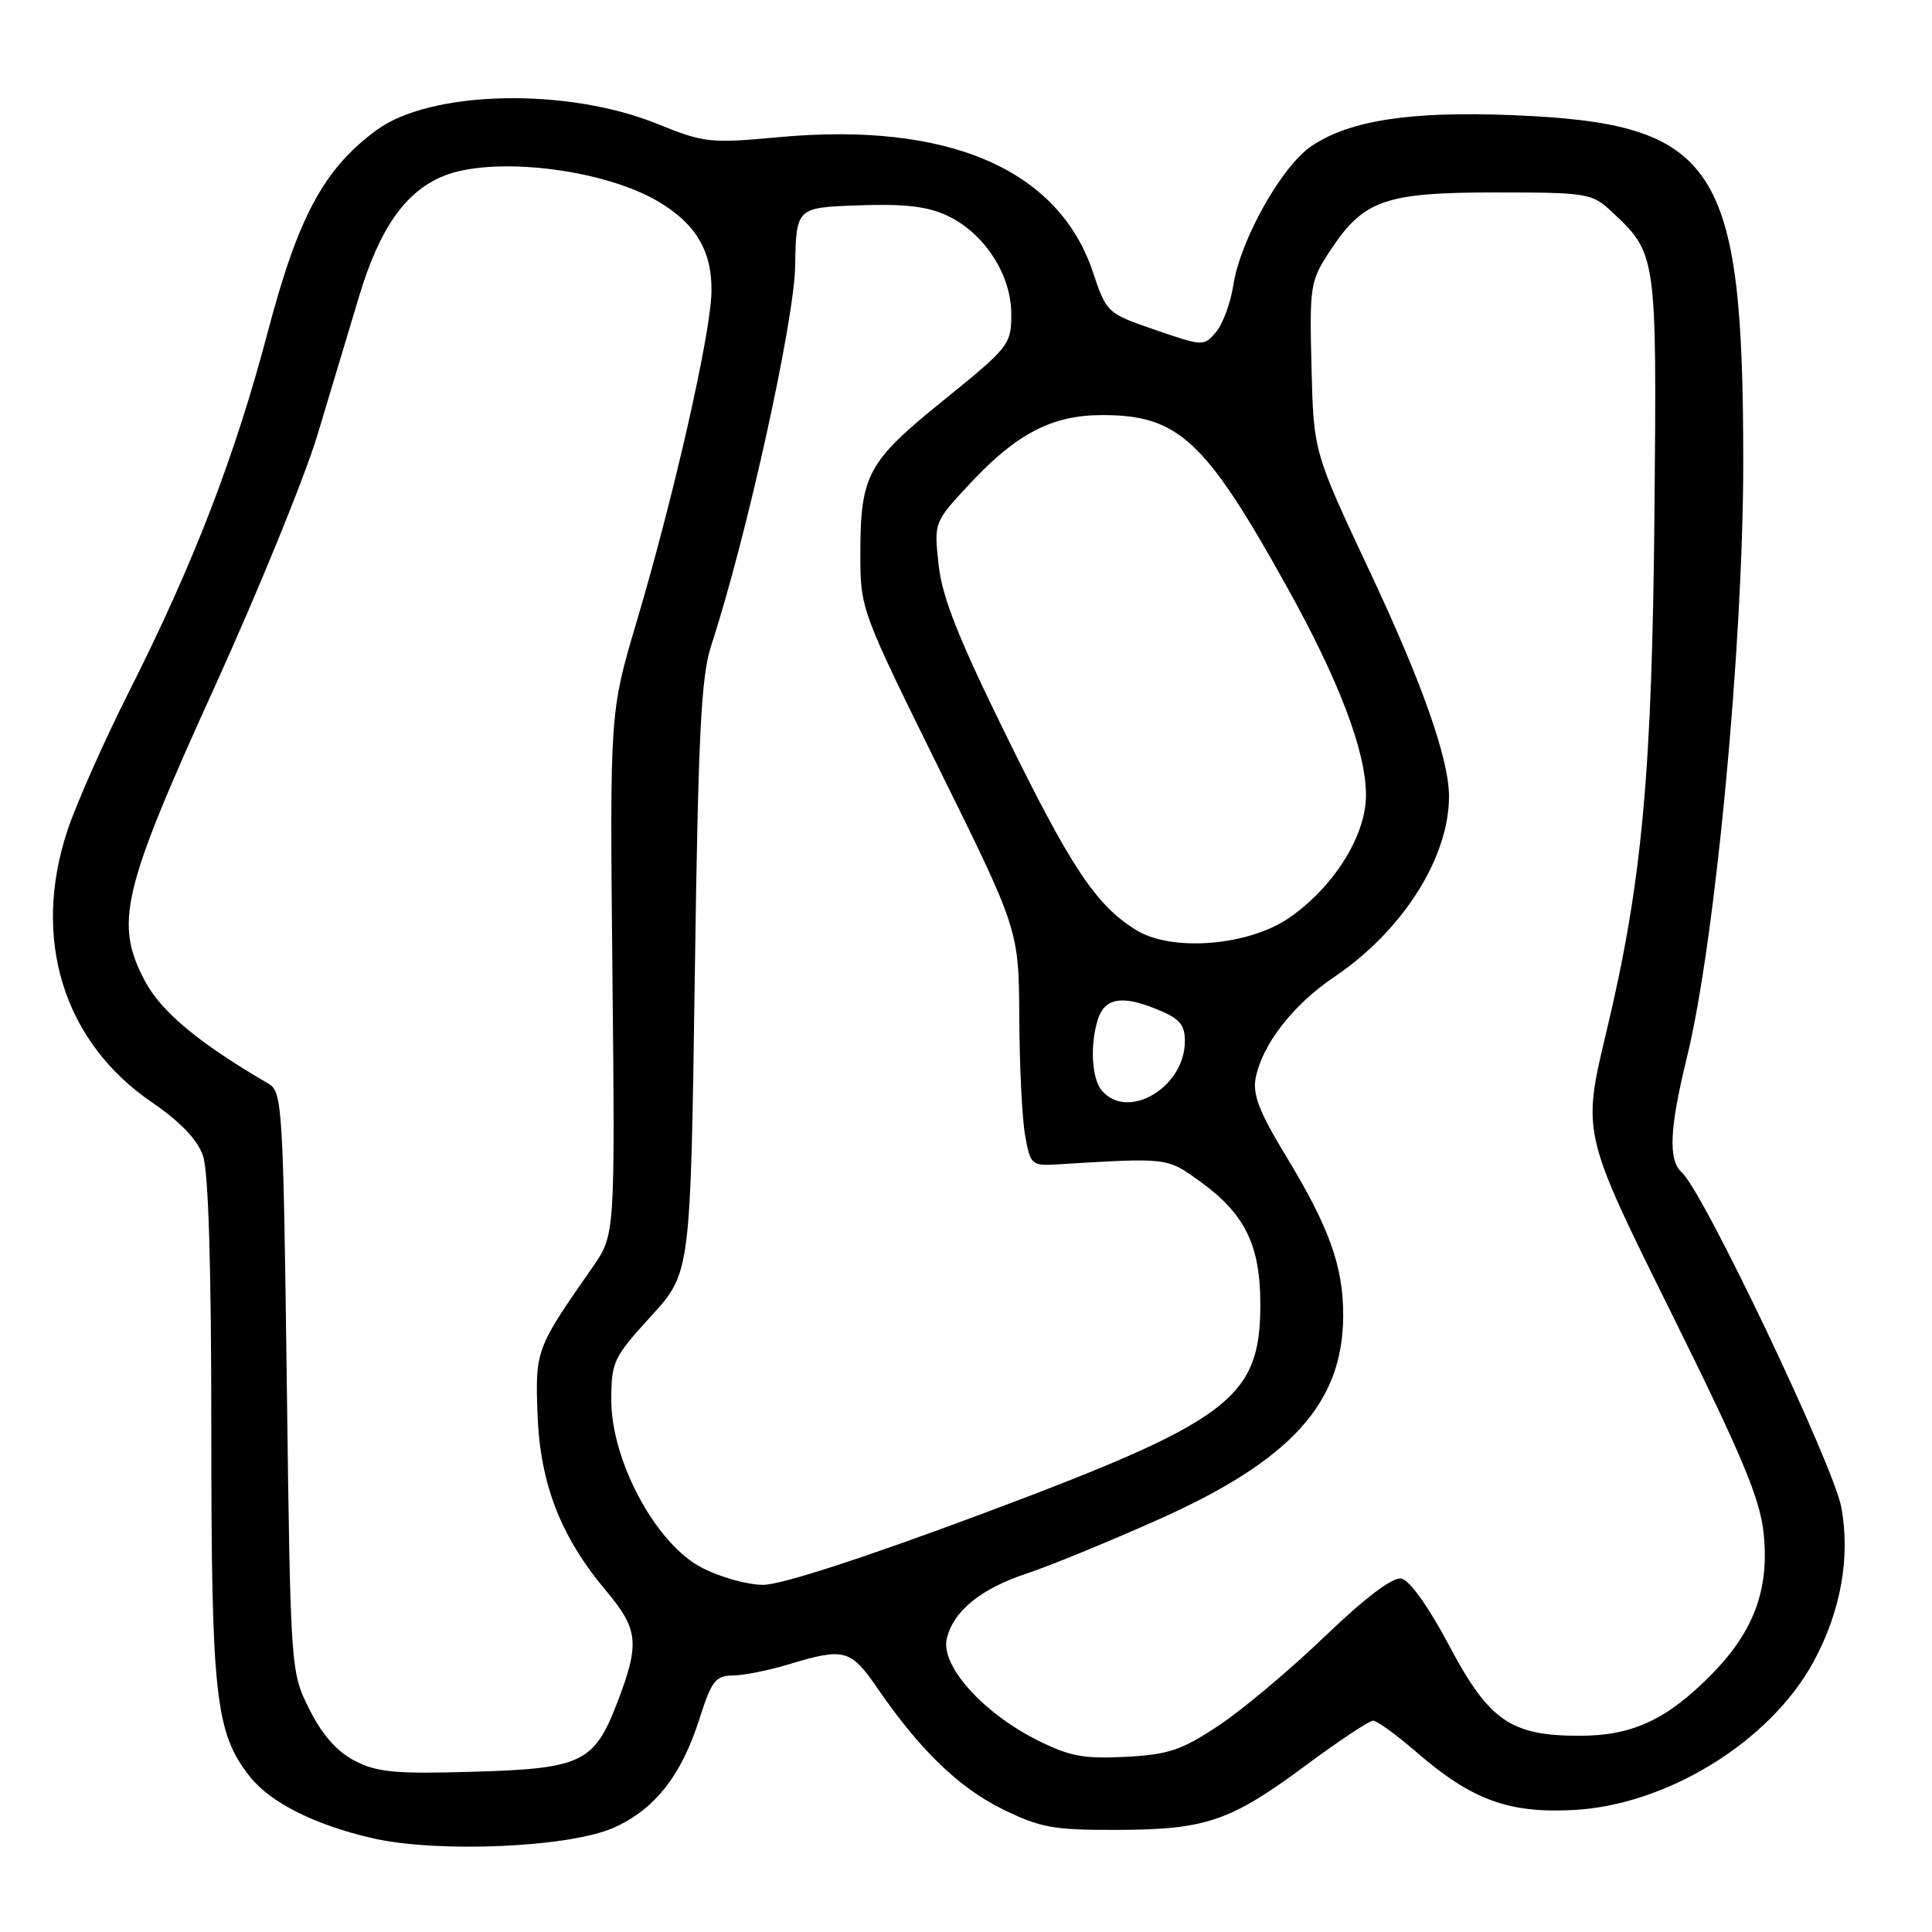 <?xml version="1.0" encoding="UTF-8" standalone="no"?>
<!DOCTYPE svg PUBLIC "-//W3C//DTD SVG 1.1//EN" "http://www.w3.org/Graphics/SVG/1.1/DTD/svg11.dtd" >
<svg xmlns="http://www.w3.org/2000/svg" xmlns:xlink="http://www.w3.org/1999/xlink" version="1.1" viewBox="0 0 256 256">
 <g >
 <path fill="currentColor"
d=" M 81.30 242.19 C 86.73 239.79 90.29 235.28 92.68 227.76 C 94.28 222.73 94.82 222.03 97.09 222.01 C 98.52 222.01 101.89 221.33 104.59 220.51 C 111.86 218.31 112.73 218.54 116.27 223.70 C 121.90 231.90 127.05 236.87 132.86 239.73 C 137.84 242.18 139.61 242.50 148.00 242.47 C 159.79 242.44 163.02 241.34 173.04 233.91 C 177.42 230.66 181.43 228.00 181.94 228.00 C 182.46 228.00 185.04 229.87 187.69 232.17 C 194.97 238.47 199.85 240.28 208.42 239.84 C 220.84 239.22 234.54 230.78 240.29 220.21 C 243.91 213.55 245.20 206.40 243.99 199.75 C 242.96 194.16 225.75 157.99 222.87 155.38 C 221.02 153.71 221.20 149.61 223.55 140.00 C 227.28 124.77 231.00 85.30 230.99 61.14 C 230.98 21.66 227.45 16.36 200.46 15.26 C 186.90 14.71 178.89 15.94 173.81 19.33 C 169.86 21.97 164.35 31.76 163.42 37.79 C 163.06 40.14 162.03 42.94 161.13 44.00 C 159.52 45.90 159.41 45.90 153.07 43.71 C 146.69 41.52 146.63 41.46 144.80 36.01 C 140.23 22.40 125.59 16.12 103.26 18.17 C 94.08 19.02 93.30 18.93 87.06 16.40 C 75.06 11.55 57.02 11.96 49.85 17.27 C 42.90 22.41 39.52 28.68 35.50 43.92 C 31.15 60.43 25.66 74.67 17.10 91.64 C 13.81 98.16 10.15 106.42 8.95 110.00 C 4.16 124.39 8.40 138.06 20.14 146.07 C 23.87 148.62 26.15 151.00 26.89 153.11 C 27.62 155.20 28.00 167.72 28.00 189.47 C 28.00 224.85 28.53 229.58 33.09 235.39 C 35.81 238.85 41.75 241.83 49.39 243.58 C 58.01 245.55 75.41 244.80 81.30 242.19 Z  M 47.00 233.31 C 44.64 232.09 42.69 229.88 41.00 226.50 C 38.50 221.50 38.50 221.50 38.00 183.11 C 37.53 146.72 37.40 144.66 35.60 143.61 C 26.36 138.22 21.38 134.09 19.21 130.00 C 15.14 122.32 16.14 118.10 28.40 91.11 C 34.25 78.25 40.40 63.17 42.07 57.61 C 43.75 52.05 46.22 43.81 47.57 39.31 C 50.27 30.32 53.65 25.46 58.67 23.36 C 65.19 20.64 79.75 22.33 87.15 26.66 C 92.22 29.63 94.40 33.32 94.27 38.74 C 94.14 44.42 89.27 65.84 84.34 82.44 C 80.80 94.38 80.80 94.38 81.15 129.01 C 81.50 163.64 81.50 163.64 78.50 167.94 C 70.99 178.69 70.91 178.91 71.23 187.50 C 71.59 196.69 74.31 203.67 80.35 210.84 C 84.59 215.89 84.78 217.78 81.83 225.50 C 78.74 233.58 77.14 234.35 62.61 234.77 C 52.41 235.07 49.95 234.84 47.00 233.31 Z  M 137.31 230.51 C 130.14 226.88 124.63 220.67 125.45 217.15 C 126.32 213.45 129.96 210.50 136.19 208.45 C 139.11 207.48 146.87 204.30 153.44 201.37 C 171.05 193.52 177.93 185.95 177.98 174.38 C 178.01 167.84 176.15 162.65 170.41 153.20 C 166.84 147.31 165.95 145.01 166.39 142.80 C 167.28 138.35 171.36 133.11 176.78 129.46 C 185.84 123.36 192.00 113.68 192.00 105.53 C 192.00 100.57 188.44 90.47 181.49 75.70 C 174.06 59.89 174.06 59.89 173.78 48.64 C 173.51 37.82 173.61 37.23 176.25 33.22 C 180.68 26.49 183.49 25.50 198.17 25.50 C 210.30 25.50 210.95 25.61 213.51 28.00 C 219.53 33.62 219.53 33.62 219.23 67.50 C 218.91 102.63 217.60 116.89 212.83 136.82 C 209.65 150.15 209.65 150.15 221.38 173.82 C 230.93 193.10 233.22 198.57 233.70 203.24 C 234.45 210.66 232.38 216.21 226.74 221.92 C 220.84 227.89 216.28 230.00 209.29 230.00 C 200.17 230.00 197.29 228.00 192.00 218.01 C 189.29 212.89 186.78 209.38 185.69 209.17 C 184.53 208.95 180.94 211.66 175.55 216.83 C 170.97 221.23 164.64 226.55 161.49 228.64 C 156.55 231.92 154.82 232.50 149.13 232.79 C 143.54 233.08 141.69 232.72 137.31 230.51 Z  M 92.91 207.68 C 86.88 204.51 81.00 193.56 81.00 185.51 C 81.00 180.45 81.29 179.85 86.25 174.42 C 91.50 168.68 91.50 168.68 92.06 129.59 C 92.52 97.20 92.89 89.64 94.25 85.50 C 98.91 71.25 105.22 42.70 105.36 35.29 C 105.50 27.50 105.50 27.50 113.76 27.21 C 119.91 26.99 122.93 27.35 125.57 28.60 C 130.45 30.92 134.00 36.40 134.00 41.62 C 134.00 45.65 133.72 46.00 125.06 53.01 C 114.91 61.21 114.00 62.90 114.00 73.52 C 114.00 80.68 114.10 80.94 124.50 102.00 C 135.00 123.25 135.00 123.25 135.06 134.87 C 135.09 141.27 135.44 148.30 135.84 150.50 C 136.52 154.32 136.71 154.49 140.03 154.29 C 154.88 153.39 154.58 153.35 159.08 156.60 C 164.98 160.87 167.00 165.01 167.00 172.83 C 167.00 185.32 163.04 188.29 129.89 200.68 C 114.44 206.45 103.49 210.00 101.13 210.00 C 99.03 210.00 95.33 208.96 92.91 207.68 Z  M 145.97 144.47 C 144.65 142.88 144.42 138.42 145.47 135.09 C 146.36 132.28 148.58 131.85 153.03 133.63 C 156.31 134.94 157.00 135.69 157.00 137.97 C 157.00 144.10 149.39 148.58 145.97 144.47 Z  M 150.46 123.19 C 145.21 119.89 141.95 115.01 133.35 97.50 C 127.00 84.60 124.84 79.14 124.37 74.84 C 123.75 69.19 123.75 69.19 128.60 64.00 C 134.75 57.42 139.45 55.00 146.06 55.00 C 156.14 55.00 159.70 58.31 170.46 77.65 C 177.44 90.18 181.00 99.55 181.00 105.37 C 181.00 110.72 176.75 117.51 170.86 121.59 C 165.43 125.36 155.19 126.17 150.46 123.19 Z "/>
</g>
</svg>